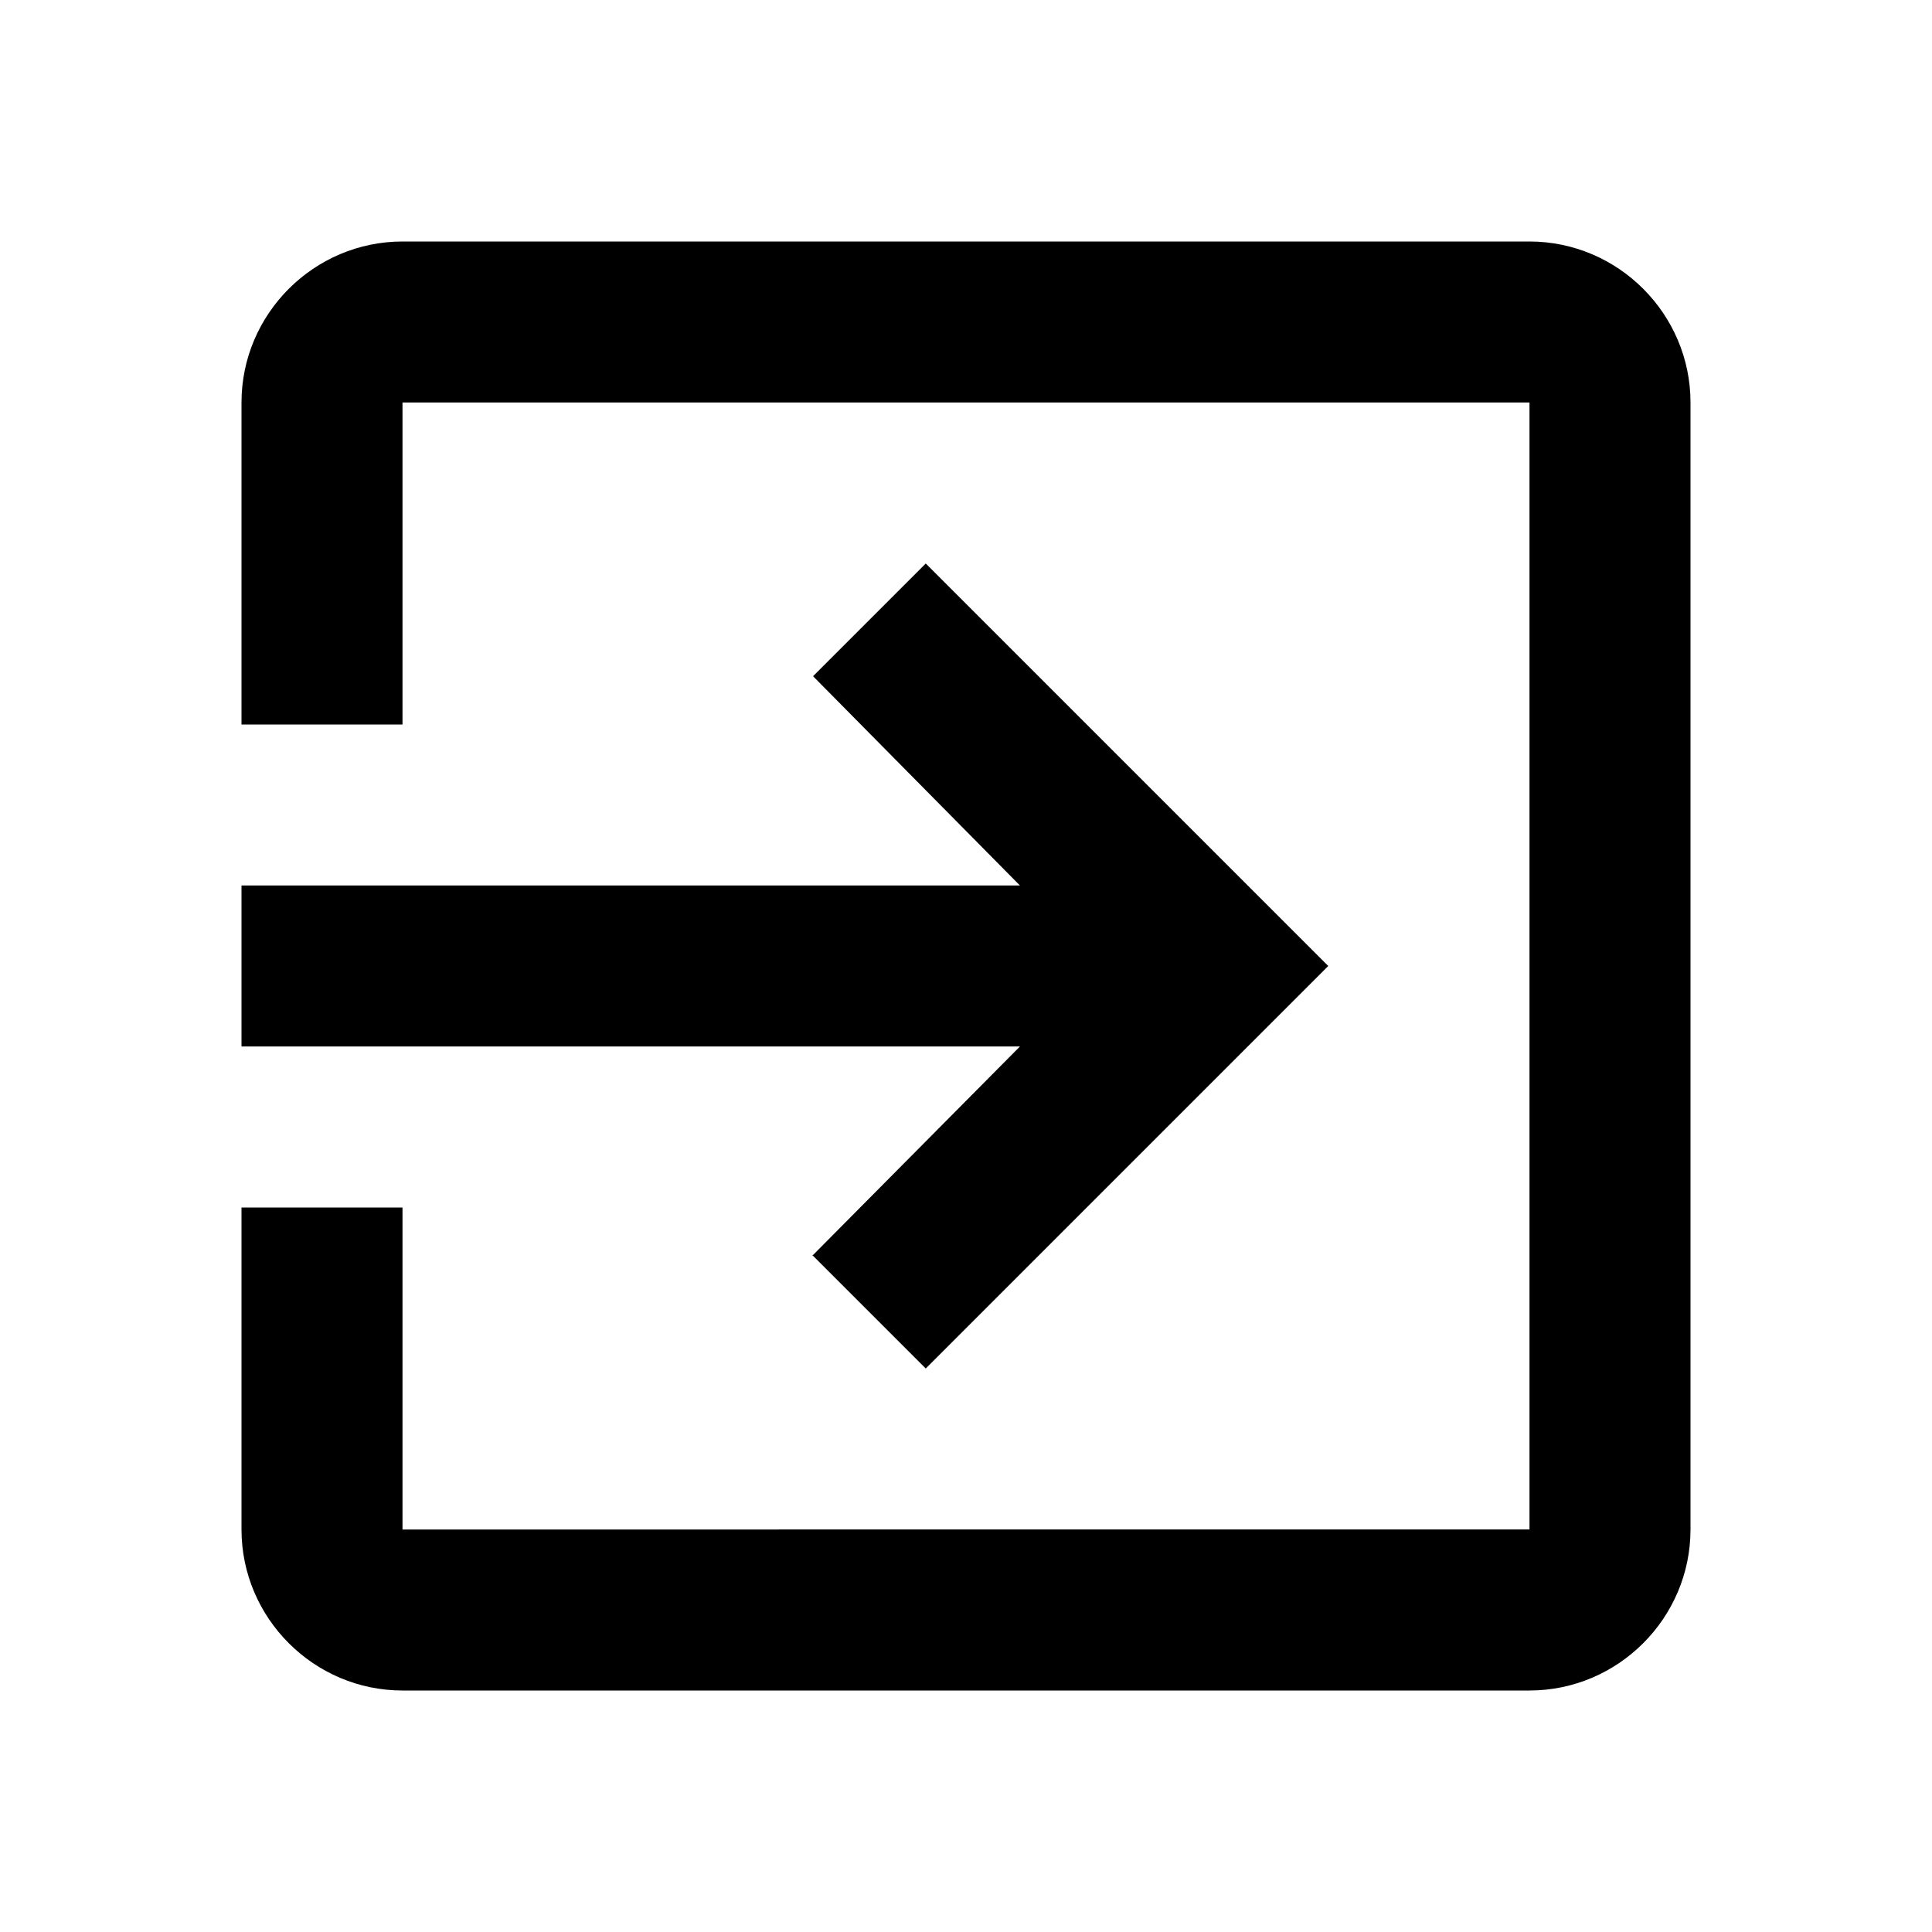 <svg xmlns="http://www.w3.org/2000/svg" viewBox="0 0 24 24"><g id="exit_app"><path d="M0 0h24v24H0z" fill="none"/><path d="M10.1 15.6l1.4 1.4 5-5-5-5-1.4 1.4 2.57 2.6H3v2h9.67l-2.58 2.6zM19 3H5c-1.1 0-2 .9-2 2v4h2V5h14v14H5v-4H3v4c0 1.1.9 2 2 2h14c1.1 0 2-.9 2-2V5c0-1.1-.9-2-2-2z"/></g></svg>